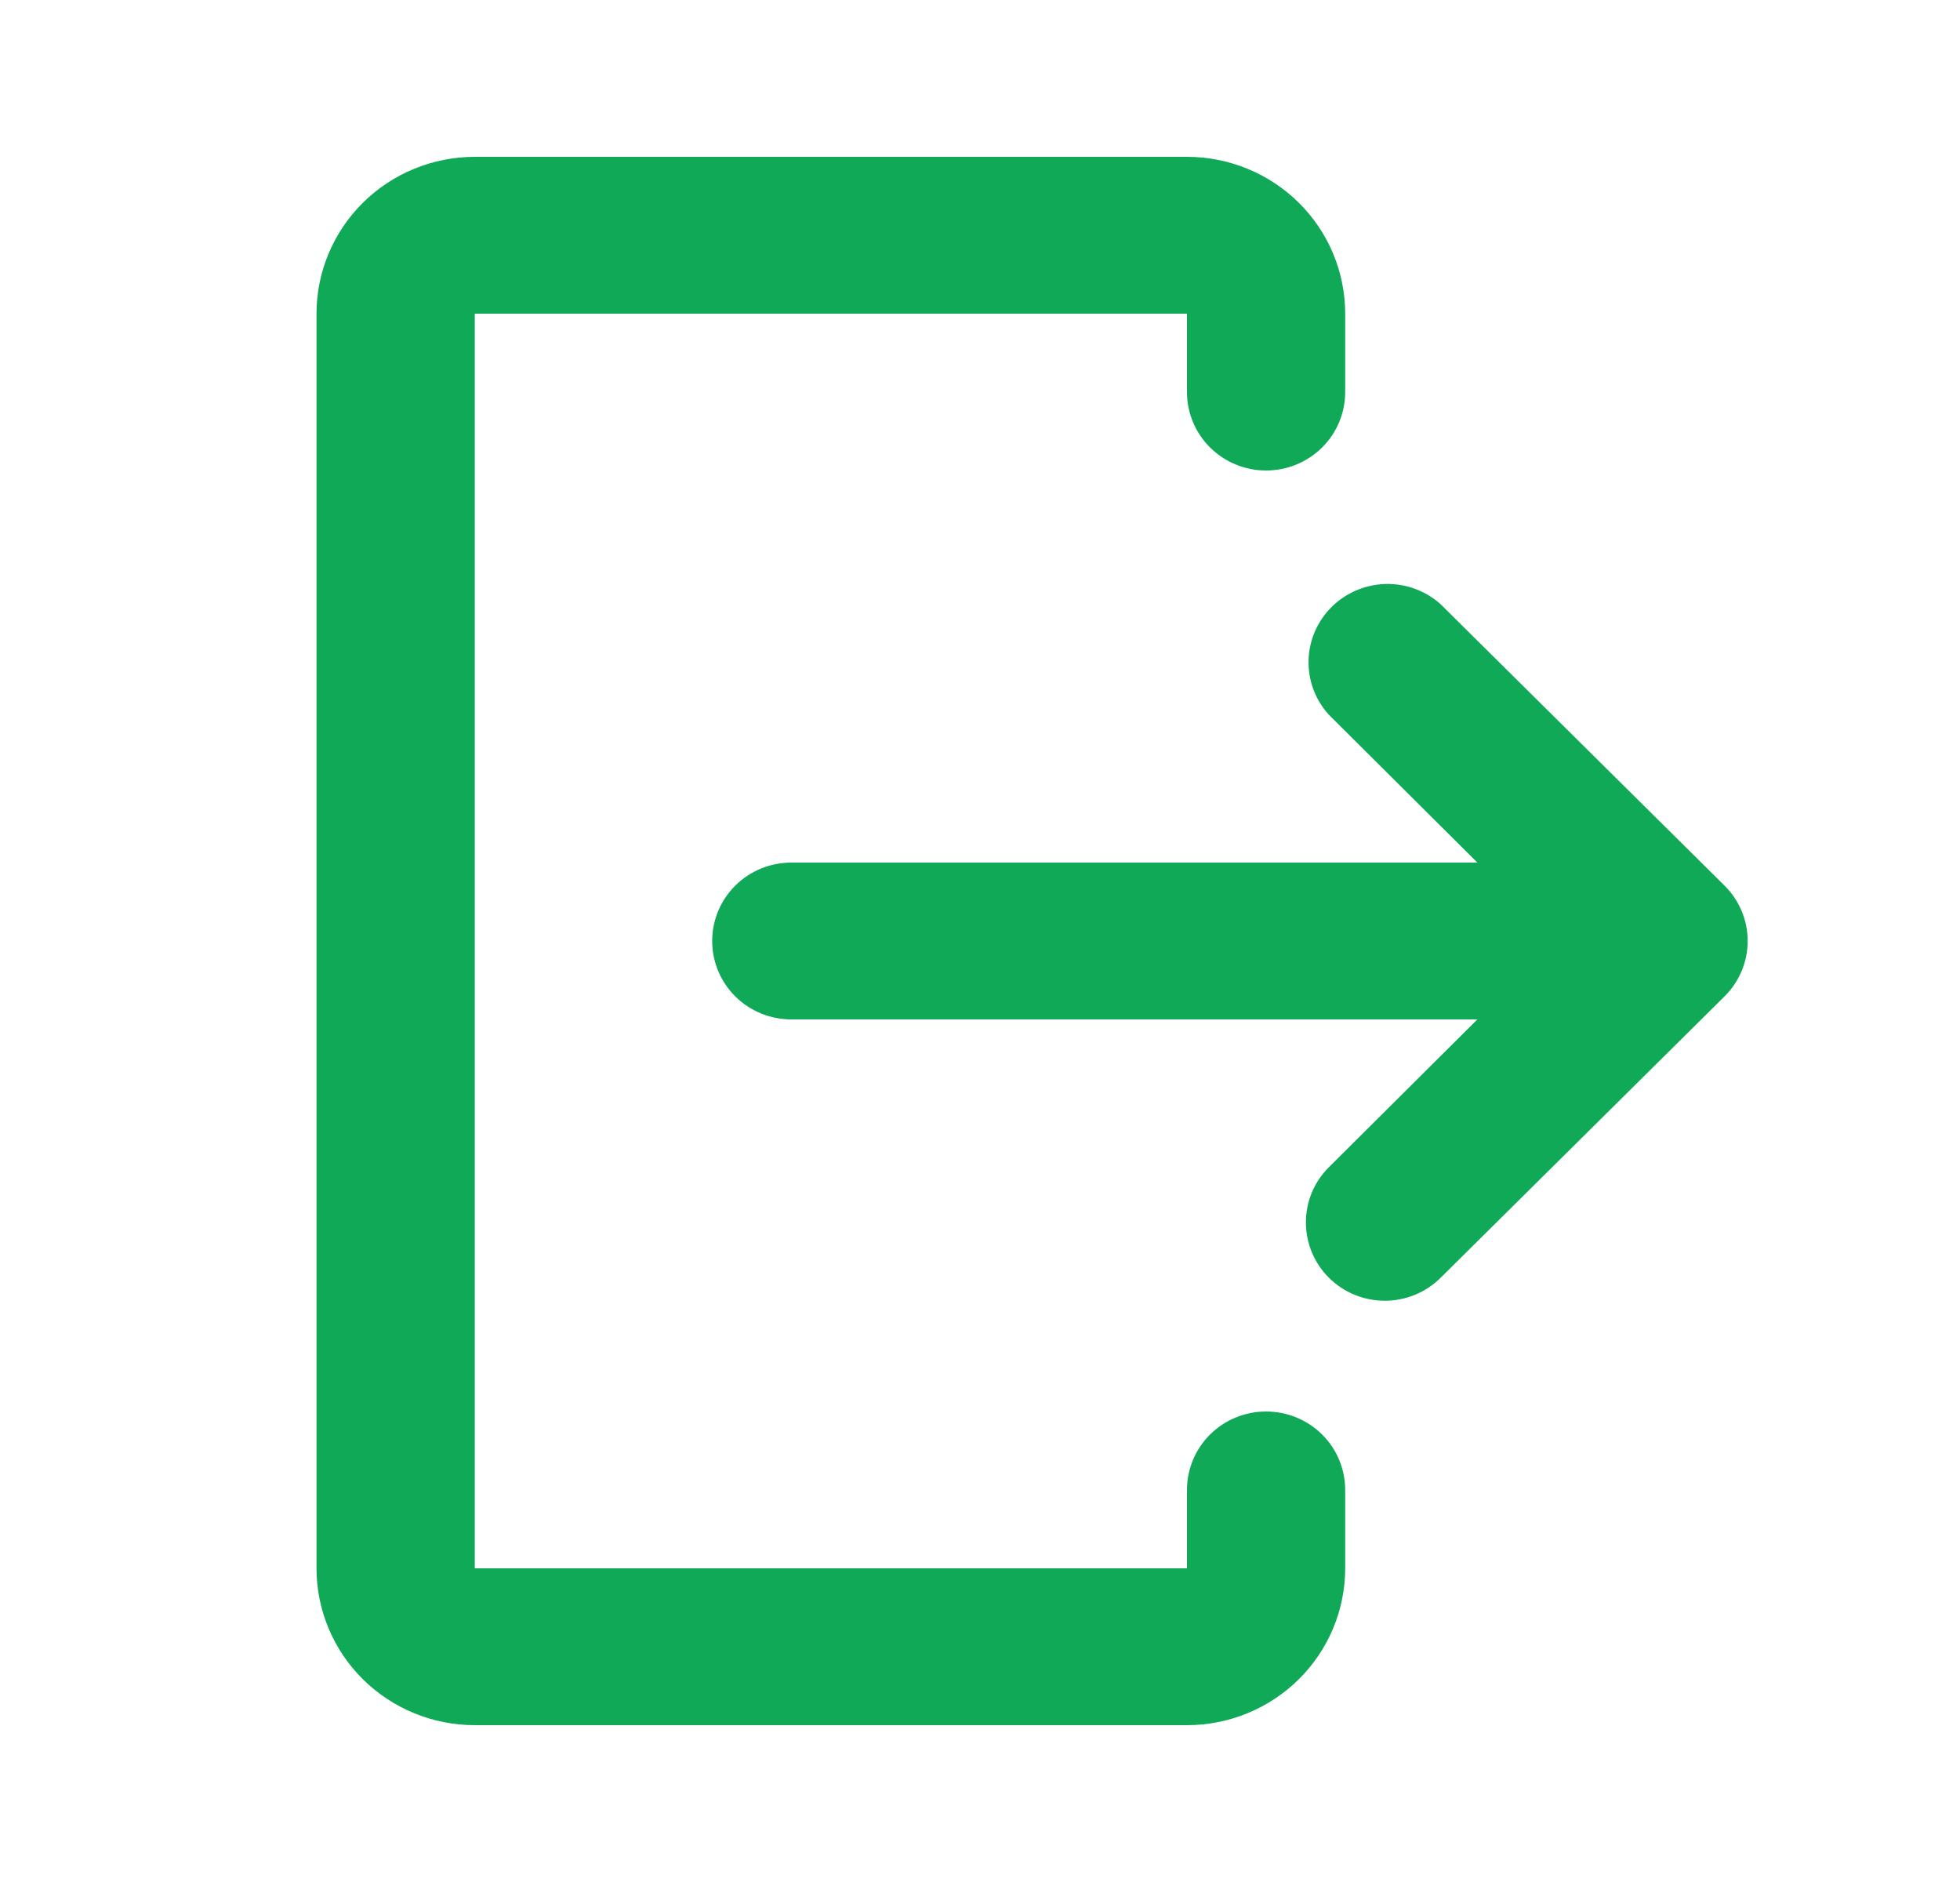 <svg width="25" height="24" viewBox="0 0 25 24" fill="none" xmlns="http://www.w3.org/2000/svg">
<path d="M6.056 2H15.14C15.675 2 16.189 2.211 16.567 2.586C16.946 2.961 17.158 3.47 17.158 4V5C17.158 5.265 17.052 5.52 16.863 5.707C16.673 5.895 16.417 6 16.149 6C15.881 6 15.625 5.895 15.435 5.707C15.246 5.52 15.14 5.265 15.14 5V4H6.056V20H15.14V19C15.14 18.735 15.246 18.48 15.435 18.293C15.625 18.105 15.881 18 16.149 18C16.417 18 16.673 18.105 16.863 18.293C17.052 18.48 17.158 18.735 17.158 19V20C17.158 20.53 16.946 21.039 16.567 21.414C16.189 21.789 15.675 22 15.14 22H6.056C5.52 22 5.007 21.789 4.628 21.414C4.25 21.039 4.037 20.53 4.037 20V4C4.037 3.47 4.25 2.961 4.628 2.586C5.007 2.211 5.52 2 6.056 2Z" fill="#0FA958"/>
<path d="M16.951 16.295C17.345 16.685 17.981 16.685 18.375 16.295L21.996 12.707C22.185 12.52 22.292 12.265 22.292 12C22.292 11.735 22.185 11.48 21.996 11.293L18.375 7.705C18.183 7.533 17.932 7.441 17.673 7.447C17.415 7.454 17.168 7.559 16.985 7.74C16.803 7.921 16.697 8.165 16.691 8.421C16.684 8.677 16.777 8.926 16.951 9.116L18.844 11H10.093C9.825 11 9.569 11.105 9.379 11.293C9.19 11.48 9.084 11.735 9.084 12C9.084 12.265 9.19 12.52 9.379 12.707C9.569 12.895 9.825 13 10.093 13H18.844L16.951 14.884C16.762 15.071 16.656 15.325 16.657 15.59C16.657 15.854 16.763 16.108 16.951 16.295Z" fill="#0FA958"/>
</svg>
